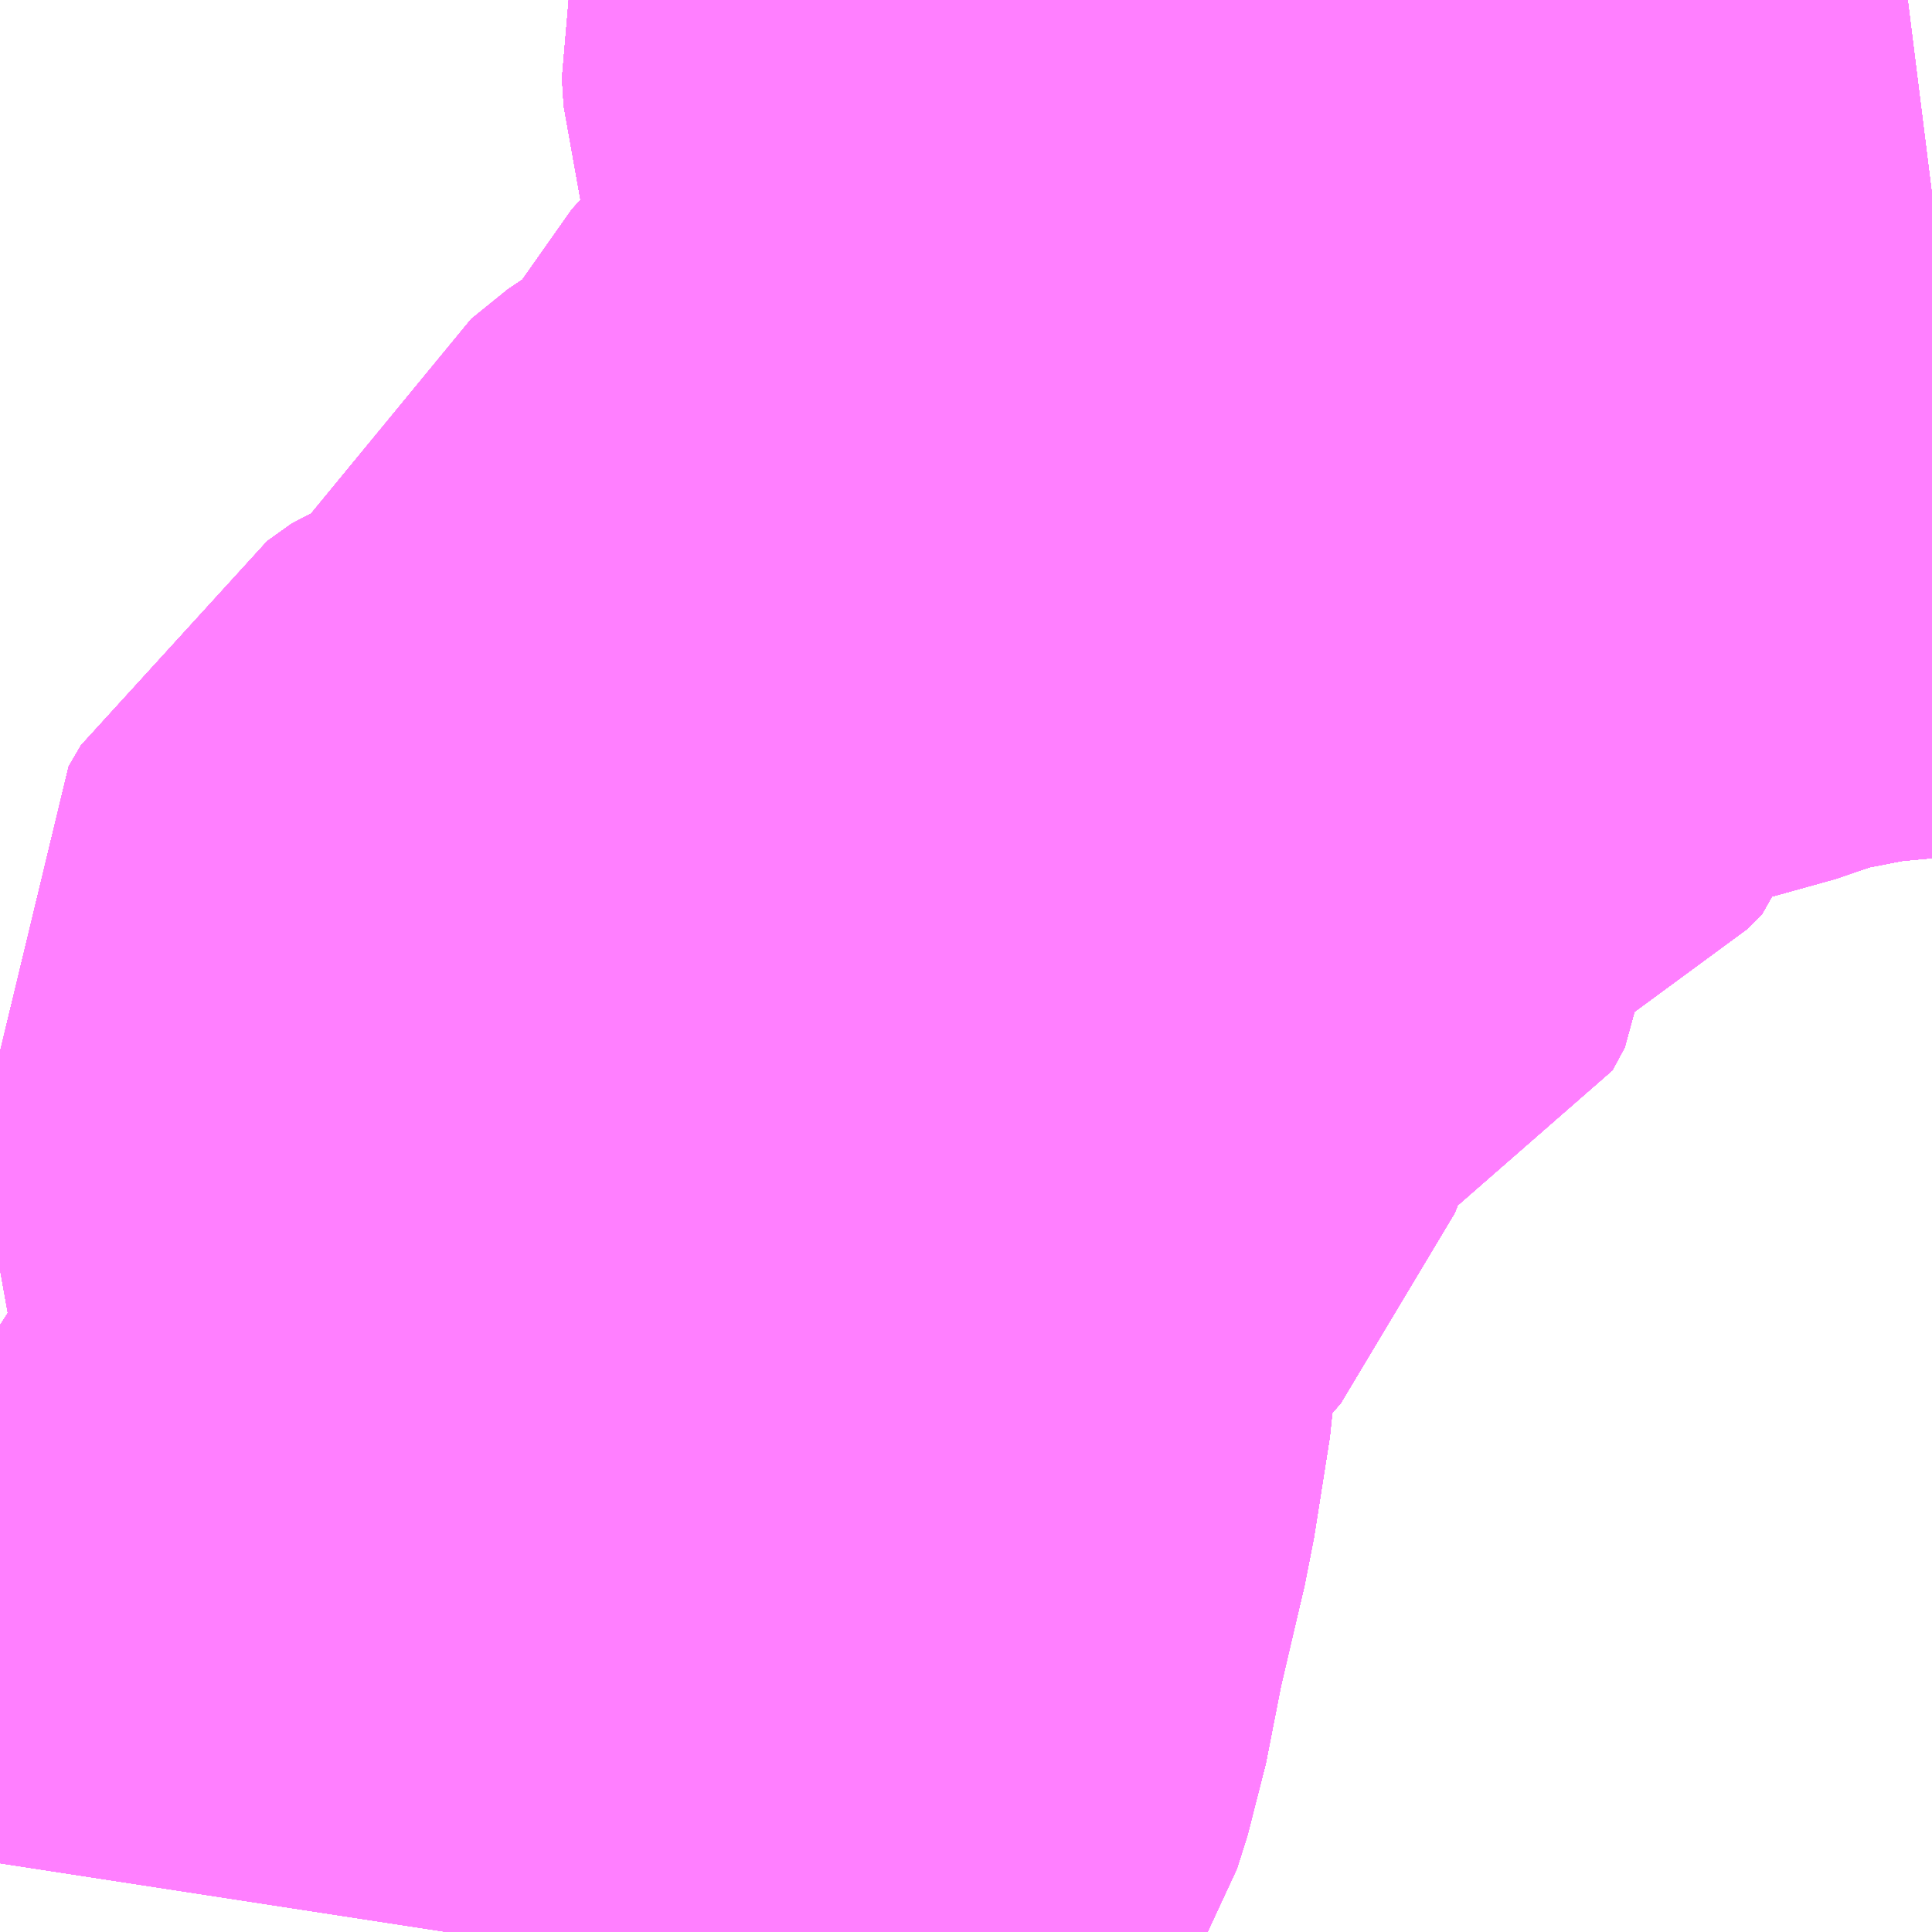 <?xml version="1.0" encoding="UTF-8"?>
<svg  xmlns="http://www.w3.org/2000/svg" xmlns:xlink="http://www.w3.org/1999/xlink" xmlns:go="http://purl.org/svgmap/profile" property="N07_001,N07_002,N07_003,N07_004,N07_005,N07_006,N07_007" viewBox="12972.656 -3314.575 1.099 1.099" go:dataArea="12972.65625 -3314.5751953125 1.0986328125 1.0986328125" >
<globalCoordinateSystem srsName="http://purl.org/crs/84" transform="matrix(100.0,0.0,0.0,-100.0,0.0,0.0)" />
<defs>
 <g id="p0" >
  <circle cx="0.0" cy="0.0" r="3" stroke="green" stroke-width="0.75" vector-effect="non-scaling-stroke" />
 </g>
</defs>
<g fill="none" fill-rule="evenodd" stroke="#FF00FF" stroke-width="0.75" opacity="0.5" vector-effect="non-scaling-stroke" stroke-linejoin="bevel" >
<path content="2,佐世保市,2251_矢峰→宮・神→佐世保商業,1.0,1.0,1.0," xlink:title="2" d="M12973.755,-3314.464L12973.739,-3314.462L12973.685,-3314.457L12973.649,-3314.45L12973.623,-3314.445L12973.579,-3314.43L12973.556,-3314.425L12973.529,-3314.422L12973.485,-3314.422L12973.455,-3314.425L12973.427,-3314.427L12973.399,-3314.474L12973.382,-3314.495L12973.354,-3314.528L12973.351,-3314.538L12973.35,-3314.554L12973.355,-3314.575"/>
<path content="2,佐世保市,2261_桜木岩下→宮・神→大野車庫前,5.0,5.0,5.0," xlink:title="2" d="M12973.755,-3314.464L12973.739,-3314.462L12973.685,-3314.457L12973.649,-3314.45L12973.623,-3314.445L12973.579,-3314.43L12973.556,-3314.425L12973.529,-3314.422L12973.485,-3314.422L12973.455,-3314.425L12973.427,-3314.427L12973.399,-3314.474L12973.382,-3314.495L12973.354,-3314.528L12973.351,-3314.538L12973.35,-3314.554L12973.355,-3314.575"/>
<path content="2,佐世保市,2271_大野→宮神→日野,27.0,27.0,27.0," xlink:title="2" d="M12973.755,-3314.464L12973.739,-3314.462L12973.685,-3314.457L12973.649,-3314.45L12973.623,-3314.445L12973.579,-3314.43L12973.556,-3314.425L12973.529,-3314.422L12973.485,-3314.422L12973.455,-3314.425L12973.427,-3314.427L12973.399,-3314.474L12973.382,-3314.495L12973.354,-3314.528L12973.351,-3314.538L12973.35,-3314.554L12973.355,-3314.575"/>
<path content="2,佐世保市,2281_佐駅→宮・神→大野,39.0,39.0,39.0," xlink:title="2" d="M12973.755,-3314.464L12973.739,-3314.462L12973.685,-3314.457L12973.649,-3314.45L12973.623,-3314.445L12973.579,-3314.43L12973.556,-3314.425L12973.529,-3314.422L12973.485,-3314.422L12973.455,-3314.425L12973.427,-3314.427L12973.399,-3314.474L12973.382,-3314.495L12973.354,-3314.528L12973.351,-3314.538L12973.35,-3314.554L12973.355,-3314.575"/>
<path content="2,佐世保市,2291_佐駅→宮神黒→Ｓ西,1.0,1.0,1.0," xlink:title="2" d="M12973.755,-3314.464L12973.739,-3314.462L12973.685,-3314.457L12973.649,-3314.45L12973.623,-3314.445L12973.579,-3314.43L12973.556,-3314.425L12973.529,-3314.422L12973.485,-3314.422L12973.455,-3314.425L12973.427,-3314.427L12973.399,-3314.474L12973.382,-3314.495L12973.354,-3314.528L12973.351,-3314.538L12973.35,-3314.554L12973.355,-3314.575"/>
<path content="2,佐世保市,2301_矢峰→宮・神・黒→大野,1.0,1.0,1.0," xlink:title="2" d="M12973.755,-3314.464L12973.739,-3314.462L12973.685,-3314.457L12973.649,-3314.45L12973.623,-3314.445L12973.579,-3314.43L12973.556,-3314.425L12973.529,-3314.422L12973.485,-3314.422L12973.455,-3314.425L12973.427,-3314.427L12973.399,-3314.474L12973.382,-3314.495L12973.354,-3314.528L12973.351,-3314.538L12973.35,-3314.554L12973.355,-3314.575"/>
<path content="2,佐世保市,2302_大野→黒神→矢峰,4.0,4.0,4.0," xlink:title="2" d="M12973.755,-3314.464L12973.739,-3314.462L12973.685,-3314.457L12973.649,-3314.45L12973.623,-3314.445L12973.579,-3314.43L12973.556,-3314.425L12973.529,-3314.422L12973.485,-3314.422L12973.455,-3314.425L12973.427,-3314.427L12973.399,-3314.474L12973.382,-3314.495L12973.354,-3314.528L12973.351,-3314.538L12973.35,-3314.554L12973.355,-3314.575"/>
<path content="2,佐世保市,2311_大野→宮・神→大野,5.0,5.0,5.0," xlink:title="2" d="M12973.755,-3314.464L12973.739,-3314.462L12973.685,-3314.457L12973.649,-3314.45L12973.623,-3314.445L12973.579,-3314.43L12973.556,-3314.425L12973.529,-3314.422L12973.485,-3314.422L12973.455,-3314.425L12973.427,-3314.427L12973.399,-3314.474L12973.382,-3314.495L12973.354,-3314.528L12973.351,-3314.538L12973.35,-3314.554L12973.355,-3314.575"/>
<path content="2,佐世保市,2312_大野→黒・神→大野,4.0,4.0,4.0," xlink:title="2" d="M12973.755,-3314.464L12973.739,-3314.462L12973.685,-3314.457L12973.649,-3314.45L12973.623,-3314.445L12973.579,-3314.43L12973.556,-3314.425L12973.529,-3314.422L12973.485,-3314.422L12973.455,-3314.425L12973.427,-3314.427L12973.399,-3314.474L12973.382,-3314.495L12973.354,-3314.528L12973.351,-3314.538L12973.35,-3314.554L12973.355,-3314.575"/>
<path content="2,佐世保市,2321_大野→宮・神→矢峰,5.0,5.0,5.0," xlink:title="2" d="M12973.755,-3314.464L12973.739,-3314.462L12973.685,-3314.457L12973.649,-3314.45L12973.623,-3314.445L12973.579,-3314.43L12973.556,-3314.425L12973.529,-3314.422L12973.485,-3314.422L12973.455,-3314.425L12973.427,-3314.427L12973.399,-3314.474L12973.382,-3314.495L12973.354,-3314.528L12973.351,-3314.538L12973.35,-3314.554L12973.355,-3314.575"/>
<path content="2,佐世保市,2322_矢峰→黒神→大野,17.0,17.0,17.0," xlink:title="2" d="M12973.755,-3314.464L12973.739,-3314.462L12973.685,-3314.457L12973.649,-3314.45L12973.623,-3314.445L12973.579,-3314.43L12973.556,-3314.425L12973.529,-3314.422L12973.485,-3314.422L12973.455,-3314.425L12973.427,-3314.427L12973.399,-3314.474L12973.382,-3314.495L12973.354,-3314.528L12973.351,-3314.538L12973.35,-3314.554L12973.355,-3314.575"/>
<path content="2,佐世保市,2332_佐駅→黒神→大野,21.0,21.0,21.0," xlink:title="2" d="M12973.755,-3314.464L12973.739,-3314.462L12973.685,-3314.457L12973.649,-3314.45L12973.623,-3314.445L12973.579,-3314.43L12973.556,-3314.425L12973.529,-3314.422L12973.485,-3314.422L12973.455,-3314.425L12973.427,-3314.427L12973.399,-3314.474L12973.382,-3314.495L12973.354,-3314.528L12973.351,-3314.538L12973.35,-3314.554L12973.355,-3314.575"/>
<path content="2,佐世保市,2341_矢峰→宮神黒→矢峰,30.0,30.0,30.0," xlink:title="2" d="M12973.755,-3314.464L12973.739,-3314.462L12973.685,-3314.457L12973.649,-3314.45L12973.623,-3314.445L12973.579,-3314.43L12973.556,-3314.425L12973.529,-3314.422L12973.485,-3314.422L12973.455,-3314.425L12973.427,-3314.427L12973.399,-3314.474L12973.382,-3314.495L12973.354,-3314.528L12973.351,-3314.538L12973.35,-3314.554L12973.355,-3314.575"/>
<path content="2,佐世保市,2342_矢峰→黒神宮→矢峰,30.0,30.0,30.0," xlink:title="2" d="M12973.755,-3314.464L12973.739,-3314.462L12973.685,-3314.457L12973.649,-3314.45L12973.623,-3314.445L12973.579,-3314.43L12973.556,-3314.425L12973.529,-3314.422L12973.485,-3314.422L12973.455,-3314.425L12973.427,-3314.427L12973.399,-3314.474L12973.382,-3314.495L12973.354,-3314.528L12973.351,-3314.538L12973.35,-3314.554L12973.355,-3314.575"/>
<path content="2,佐世保市,2351_矢峰→東神宮→矢峰,21.0,21.0,21.0," xlink:title="2" d="M12973.755,-3314.464L12973.739,-3314.462L12973.685,-3314.457L12973.649,-3314.45L12973.623,-3314.445L12973.579,-3314.43L12973.556,-3314.425L12973.529,-3314.422L12973.485,-3314.422L12973.455,-3314.425L12973.427,-3314.427L12973.399,-3314.474L12973.382,-3314.495L12973.354,-3314.528L12973.351,-3314.538L12973.35,-3314.554L12973.355,-3314.575"/>
<path content="2,佐世保市,2361_矢峰→東神宮→大野,21.0,21.0,21.0," xlink:title="2" d="M12973.755,-3314.464L12973.739,-3314.462L12973.685,-3314.457L12973.649,-3314.45L12973.623,-3314.445L12973.579,-3314.43L12973.556,-3314.425L12973.529,-3314.422L12973.485,-3314.422L12973.455,-3314.425L12973.427,-3314.427L12973.399,-3314.474L12973.382,-3314.495L12973.354,-3314.528L12973.351,-3314.538L12973.35,-3314.554L12973.355,-3314.575"/>
<path content="2,佐世保市,2371_大野→東神宮→矢峰,4.0,4.0,4.0," xlink:title="2" d="M12973.755,-3314.464L12973.739,-3314.462L12973.685,-3314.457L12973.649,-3314.45L12973.623,-3314.445L12973.579,-3314.43L12973.556,-3314.425L12973.529,-3314.422L12973.485,-3314.422L12973.455,-3314.425L12973.427,-3314.427L12973.399,-3314.474L12973.382,-3314.495L12973.354,-3314.528L12973.351,-3314.538L12973.35,-3314.554L12973.355,-3314.575"/>
<path content="2,佐世保市,2381_大野→東神宮→大野,9.0,9.0,9.0," xlink:title="2" d="M12973.755,-3314.464L12973.739,-3314.462L12973.685,-3314.457L12973.649,-3314.45L12973.623,-3314.445L12973.579,-3314.43L12973.556,-3314.425L12973.529,-3314.422L12973.485,-3314.422L12973.455,-3314.425L12973.427,-3314.427L12973.399,-3314.474L12973.382,-3314.495L12973.354,-3314.528L12973.351,-3314.538L12973.35,-3314.554L12973.355,-3314.575"/>
<path content="2,佐世保市,2401_矢峰(大宮)教隊,10.0,10.0,10.0," xlink:title="2" d="M12972.904,-3313.477L12972.914,-3313.542L12972.92,-3313.56L12972.934,-3313.573L12972.954,-3313.585L12972.974,-3313.595L12972.99,-3313.606L12973.002,-3313.625L12973.008,-3313.644L12973.018,-3313.695L12973.033,-3313.759L12973.042,-3313.816L12973.043,-3313.837L12973.041,-3313.857L12973.037,-3313.877L12973.02,-3313.932L12973.019,-3313.95L12973.026,-3313.962L12973.04,-3313.972L12973.06,-3313.979L12973.105,-3313.996L12973.122,-3314.007L12973.134,-3314.021L12973.141,-3314.039L12973.146,-3314.064L12973.151,-3314.085L12973.16,-3314.102L12973.181,-3314.119L12973.203,-3314.131L12973.227,-3314.138L12973.243,-3314.144L12973.25,-3314.157L12973.251,-3314.182L12973.255,-3314.195L12973.261,-3314.206L12973.294,-3314.243L12973.312,-3314.261L12973.335,-3314.281L12973.364,-3314.301L12973.385,-3314.312L12973.393,-3314.32L12973.397,-3314.336L12973.404,-3314.369L12973.414,-3314.397L12973.427,-3314.427L12973.455,-3314.425L12973.485,-3314.422L12973.529,-3314.422L12973.556,-3314.425L12973.579,-3314.43L12973.623,-3314.445L12973.649,-3314.45L12973.685,-3314.457L12973.739,-3314.462L12973.755,-3314.464"/>
<path content="2,佐世保市,2402_教隊→大宮→矢峰,10.0,10.0,10.0," xlink:title="2" d="M12972.904,-3313.477L12972.914,-3313.542L12972.92,-3313.56L12972.934,-3313.573L12972.954,-3313.585L12972.974,-3313.595L12972.99,-3313.606L12973.002,-3313.625L12973.008,-3313.644L12973.018,-3313.695L12973.033,-3313.759L12973.042,-3313.816L12973.043,-3313.837L12973.041,-3313.857L12973.037,-3313.877L12973.02,-3313.932L12973.019,-3313.95L12973.026,-3313.962L12973.04,-3313.972L12973.06,-3313.979L12973.105,-3313.996L12973.122,-3314.007L12973.134,-3314.021L12973.141,-3314.039L12973.146,-3314.064L12973.151,-3314.085L12973.16,-3314.102L12973.181,-3314.119L12973.203,-3314.131L12973.227,-3314.138L12973.243,-3314.144L12973.25,-3314.157L12973.251,-3314.182L12973.255,-3314.195L12973.261,-3314.206L12973.294,-3314.243L12973.312,-3314.261L12973.335,-3314.281L12973.364,-3314.301L12973.385,-3314.312L12973.393,-3314.32L12973.397,-3314.336L12973.404,-3314.369L12973.414,-3314.397L12973.427,-3314.427L12973.455,-3314.425L12973.485,-3314.422L12973.529,-3314.422L12973.556,-3314.425L12973.579,-3314.43L12973.623,-3314.445L12973.649,-3314.45L12973.685,-3314.457L12973.739,-3314.462L12973.755,-3314.464"/>
<path content="2,佐世保市,2411_大野→大宮→教隊,5.0,5.0,5.0," xlink:title="2" d="M12973.755,-3314.464L12973.739,-3314.462L12973.685,-3314.457L12973.649,-3314.45L12973.623,-3314.445L12973.579,-3314.43L12973.556,-3314.425L12973.529,-3314.422L12973.485,-3314.422L12973.455,-3314.425L12973.427,-3314.427L12973.414,-3314.397L12973.404,-3314.369L12973.397,-3314.336L12973.393,-3314.32L12973.385,-3314.312L12973.364,-3314.301L12973.335,-3314.281L12973.312,-3314.261L12973.294,-3314.243L12973.261,-3314.206L12973.255,-3314.195L12973.251,-3314.182L12973.25,-3314.157L12973.243,-3314.144L12973.227,-3314.138L12973.203,-3314.131L12973.181,-3314.119L12973.16,-3314.102L12973.151,-3314.085L12973.146,-3314.064L12973.141,-3314.039L12973.134,-3314.021L12973.122,-3314.007L12973.105,-3313.996L12973.06,-3313.979L12973.04,-3313.972L12973.026,-3313.962L12973.019,-3313.95L12973.02,-3313.932L12973.037,-3313.877L12973.041,-3313.857L12973.043,-3313.837L12973.042,-3313.816L12973.033,-3313.759L12973.018,-3313.695L12973.008,-3313.644L12973.002,-3313.625L12972.99,-3313.606L12972.974,-3313.595L12972.954,-3313.585L12972.934,-3313.573L12972.92,-3313.56L12972.914,-3313.542L12972.904,-3313.477"/>
<path content="2,佐世保市,2412_教隊→大宮→大野,5.0,5.0,5.0," xlink:title="2" d="M12973.755,-3314.464L12973.739,-3314.462L12973.685,-3314.457L12973.649,-3314.45L12973.623,-3314.445L12973.579,-3314.43L12973.556,-3314.425L12973.529,-3314.422L12973.485,-3314.422L12973.455,-3314.425L12973.427,-3314.427L12973.414,-3314.397L12973.404,-3314.369L12973.397,-3314.336L12973.393,-3314.32L12973.385,-3314.312L12973.364,-3314.301L12973.335,-3314.281L12973.312,-3314.261L12973.294,-3314.243L12973.261,-3314.206L12973.255,-3314.195L12973.251,-3314.182L12973.25,-3314.157L12973.243,-3314.144L12973.227,-3314.138L12973.203,-3314.131L12973.181,-3314.119L12973.16,-3314.102L12973.151,-3314.085L12973.146,-3314.064L12973.141,-3314.039L12973.134,-3314.021L12973.122,-3314.007L12973.105,-3313.996L12973.06,-3313.979L12973.04,-3313.972L12973.026,-3313.962L12973.019,-3313.95L12973.02,-3313.932L12973.037,-3313.877L12973.041,-3313.857L12973.043,-3313.837L12973.042,-3313.816L12973.033,-3313.759L12973.018,-3313.695L12973.008,-3313.644L12973.002,-3313.625L12972.99,-3313.606L12972.974,-3313.595L12972.954,-3313.585L12972.934,-3313.573L12972.92,-3313.56L12972.914,-3313.542L12972.904,-3313.477"/>
<path content="2,佐世保市,2421_日野→大宮→教育隊,36.0,36.0,36.0," xlink:title="2" d="M12973.755,-3314.464L12973.739,-3314.462L12973.685,-3314.457L12973.649,-3314.45L12973.623,-3314.445L12973.579,-3314.43L12973.556,-3314.425L12973.529,-3314.422L12973.485,-3314.422L12973.455,-3314.425L12973.427,-3314.427L12973.414,-3314.397L12973.404,-3314.369L12973.397,-3314.336L12973.393,-3314.32L12973.385,-3314.312L12973.364,-3314.301L12973.335,-3314.281L12973.312,-3314.261L12973.294,-3314.243L12973.261,-3314.206L12973.255,-3314.195L12973.251,-3314.182L12973.25,-3314.157L12973.243,-3314.144L12973.227,-3314.138L12973.203,-3314.131L12973.181,-3314.119L12973.16,-3314.102L12973.151,-3314.085L12973.146,-3314.064L12973.141,-3314.039L12973.134,-3314.021L12973.122,-3314.007L12973.105,-3313.996L12973.06,-3313.979L12973.04,-3313.972L12973.026,-3313.962L12973.019,-3313.95L12973.02,-3313.932L12973.037,-3313.877L12973.041,-3313.857L12973.043,-3313.837L12973.042,-3313.816L12973.033,-3313.759L12973.018,-3313.695L12973.008,-3313.644L12973.002,-3313.625L12972.99,-3313.606L12972.974,-3313.595L12972.954,-3313.585L12972.934,-3313.573L12972.92,-3313.56L12972.914,-3313.542L12972.904,-3313.477"/>
<path content="2,佐世保市,2432_教隊→大宮→桜木,5.0,5.0,5.0," xlink:title="2" d="M12972.904,-3313.477L12972.914,-3313.542L12972.92,-3313.56L12972.934,-3313.573L12972.954,-3313.585L12972.974,-3313.595L12972.99,-3313.606L12973.002,-3313.625L12973.008,-3313.644L12973.018,-3313.695L12973.033,-3313.759L12973.042,-3313.816L12973.043,-3313.837L12973.041,-3313.857L12973.037,-3313.877L12973.02,-3313.932L12973.019,-3313.95L12973.026,-3313.962L12973.04,-3313.972L12973.06,-3313.979L12973.105,-3313.996L12973.122,-3314.007L12973.134,-3314.021L12973.141,-3314.039L12973.146,-3314.064L12973.151,-3314.085L12973.16,-3314.102L12973.181,-3314.119L12973.203,-3314.131L12973.227,-3314.138L12973.243,-3314.144L12973.25,-3314.157L12973.251,-3314.182L12973.255,-3314.195L12973.261,-3314.206L12973.294,-3314.243L12973.312,-3314.261L12973.335,-3314.281L12973.364,-3314.301L12973.385,-3314.312L12973.393,-3314.32L12973.397,-3314.336L12973.404,-3314.369L12973.414,-3314.397L12973.427,-3314.427L12973.455,-3314.425L12973.485,-3314.422L12973.529,-3314.422L12973.556,-3314.425L12973.579,-3314.43L12973.623,-3314.445L12973.649,-3314.45L12973.685,-3314.457L12973.739,-3314.462L12973.755,-3314.464"/>
<path content="2,佐世保市,2441_矢峰→大黒→教隊,5.0,5.0,5.0," xlink:title="2" d="M12972.904,-3313.477L12972.914,-3313.542L12972.92,-3313.56L12972.934,-3313.573L12972.954,-3313.585L12972.974,-3313.595L12972.99,-3313.606L12973.002,-3313.625L12973.008,-3313.644L12973.018,-3313.695L12973.033,-3313.759L12973.042,-3313.816L12973.043,-3313.837L12973.041,-3313.857L12973.037,-3313.877L12973.02,-3313.932L12973.019,-3313.95L12973.026,-3313.962L12973.04,-3313.972L12973.06,-3313.979L12973.105,-3313.996L12973.122,-3314.007L12973.134,-3314.021L12973.141,-3314.039L12973.146,-3314.064L12973.151,-3314.085L12973.16,-3314.102L12973.181,-3314.119L12973.203,-3314.131L12973.227,-3314.138L12973.243,-3314.144L12973.25,-3314.157L12973.251,-3314.182L12973.255,-3314.195L12973.261,-3314.206L12973.294,-3314.243L12973.312,-3314.261L12973.335,-3314.281L12973.364,-3314.301L12973.385,-3314.312L12973.393,-3314.32L12973.397,-3314.336L12973.404,-3314.369L12973.414,-3314.397L12973.427,-3314.427"/>
<path content="2,佐世保市,2441_矢峰→大黒→教隊,5.0,5.0,5.0," xlink:title="2" d="M12973.485,-3314.422L12973.455,-3314.425L12973.427,-3314.427"/>
<path content="2,佐世保市,2441_矢峰→大黒→教隊,5.0,5.0,5.0," xlink:title="2" d="M12973.427,-3314.427L12973.399,-3314.474L12973.382,-3314.495L12973.354,-3314.528L12973.351,-3314.538L12973.35,-3314.554L12973.355,-3314.575"/>
<path content="2,佐世保市,2442_教隊→大黒→矢峰,7.0,7.0,7.0," xlink:title="2" d="M12972.904,-3313.477L12972.914,-3313.542L12972.92,-3313.56L12972.934,-3313.573L12972.954,-3313.585L12972.974,-3313.595L12972.99,-3313.606L12973.002,-3313.625L12973.008,-3313.644L12973.018,-3313.695L12973.033,-3313.759L12973.042,-3313.816L12973.043,-3313.837L12973.041,-3313.857L12973.037,-3313.877L12973.02,-3313.932L12973.019,-3313.95L12973.026,-3313.962L12973.04,-3313.972L12973.06,-3313.979L12973.105,-3313.996L12973.122,-3314.007L12973.134,-3314.021L12973.141,-3314.039L12973.146,-3314.064L12973.151,-3314.085L12973.16,-3314.102L12973.181,-3314.119L12973.203,-3314.131L12973.227,-3314.138L12973.243,-3314.144L12973.25,-3314.157L12973.251,-3314.182L12973.255,-3314.195L12973.261,-3314.206L12973.294,-3314.243L12973.312,-3314.261L12973.335,-3314.281L12973.364,-3314.301L12973.385,-3314.312L12973.393,-3314.32L12973.397,-3314.336L12973.404,-3314.369L12973.414,-3314.397L12973.427,-3314.427"/>
<path content="2,佐世保市,2442_教隊→大黒→矢峰,7.0,7.0,7.0," xlink:title="2" d="M12973.485,-3314.422L12973.455,-3314.425L12973.427,-3314.427"/>
<path content="2,佐世保市,2442_教隊→大黒→矢峰,7.0,7.0,7.0," xlink:title="2" d="M12973.427,-3314.427L12973.399,-3314.474L12973.382,-3314.495L12973.354,-3314.528L12973.351,-3314.538L12973.35,-3314.554L12973.355,-3314.575"/>
<path content="2,佐世保市,2452_教隊→みなと→矢峰,2.0,2.0,2.0," xlink:title="2" d="M12972.904,-3313.477L12972.914,-3313.542L12972.92,-3313.56L12972.934,-3313.573L12972.954,-3313.585L12972.974,-3313.595L12972.99,-3313.606L12973.002,-3313.625L12973.008,-3313.644L12973.018,-3313.695L12973.033,-3313.759L12973.042,-3313.816L12973.043,-3313.837L12973.041,-3313.857L12973.037,-3313.877L12973.02,-3313.932L12973.019,-3313.95L12973.026,-3313.962L12973.04,-3313.972L12973.06,-3313.979L12973.105,-3313.996L12973.122,-3314.007L12973.134,-3314.021L12973.141,-3314.039L12973.146,-3314.064L12973.151,-3314.085L12973.16,-3314.102L12973.181,-3314.119L12973.203,-3314.131L12973.227,-3314.138L12973.243,-3314.144L12973.25,-3314.157L12973.251,-3314.182L12973.255,-3314.195L12973.261,-3314.206L12973.294,-3314.243L12973.312,-3314.261L12973.335,-3314.281L12973.364,-3314.301L12973.385,-3314.312L12973.393,-3314.32L12973.397,-3314.336L12973.404,-3314.369L12973.414,-3314.397L12973.427,-3314.427"/>
<path content="2,佐世保市,2452_教隊→みなと→矢峰,2.0,2.0,2.0," xlink:title="2" d="M12973.485,-3314.422L12973.455,-3314.425L12973.427,-3314.427"/>
<path content="2,佐世保市,2452_教隊→みなと→矢峰,2.0,2.0,2.0," xlink:title="2" d="M12973.427,-3314.427L12973.399,-3314.474L12973.382,-3314.495L12973.354,-3314.528L12973.351,-3314.538L12973.35,-3314.554L12973.355,-3314.575"/>
<path content="2,佐世保市,2461_大野→大黒→教隊,1.0,1.0,1.0," xlink:title="2" d="M12972.904,-3313.477L12972.914,-3313.542L12972.92,-3313.56L12972.934,-3313.573L12972.954,-3313.585L12972.974,-3313.595L12972.99,-3313.606L12973.002,-3313.625L12973.008,-3313.644L12973.018,-3313.695L12973.033,-3313.759L12973.042,-3313.816L12973.043,-3313.837L12973.041,-3313.857L12973.037,-3313.877L12973.02,-3313.932L12973.019,-3313.95L12973.026,-3313.962L12973.04,-3313.972L12973.06,-3313.979L12973.105,-3313.996L12973.122,-3314.007L12973.134,-3314.021L12973.141,-3314.039L12973.146,-3314.064L12973.151,-3314.085L12973.16,-3314.102L12973.181,-3314.119L12973.203,-3314.131L12973.227,-3314.138L12973.243,-3314.144L12973.25,-3314.157L12973.251,-3314.182L12973.255,-3314.195L12973.261,-3314.206L12973.294,-3314.243L12973.312,-3314.261L12973.335,-3314.281L12973.364,-3314.301L12973.385,-3314.312L12973.393,-3314.32L12973.397,-3314.336L12973.404,-3314.369L12973.414,-3314.397L12973.427,-3314.427"/>
<path content="2,佐世保市,2461_大野→大黒→教隊,1.0,1.0,1.0," xlink:title="2" d="M12973.485,-3314.422L12973.455,-3314.425L12973.427,-3314.427"/>
<path content="2,佐世保市,2461_大野→大黒→教隊,1.0,1.0,1.0," xlink:title="2" d="M12973.355,-3314.575L12973.35,-3314.554L12973.351,-3314.538L12973.354,-3314.528L12973.382,-3314.495L12973.399,-3314.474L12973.427,-3314.427"/>
<path content="2,佐世保市,2462_教育隊→黒→大野,1.0,1.0,1.0," xlink:title="2" d="M12972.904,-3313.477L12972.914,-3313.542L12972.92,-3313.56L12972.934,-3313.573L12972.954,-3313.585L12972.974,-3313.595L12972.99,-3313.606L12973.002,-3313.625L12973.008,-3313.644L12973.018,-3313.695L12973.033,-3313.759L12973.042,-3313.816L12973.043,-3313.837L12973.041,-3313.857L12973.037,-3313.877L12973.02,-3313.932L12973.019,-3313.95L12973.026,-3313.962L12973.04,-3313.972L12973.06,-3313.979L12973.105,-3313.996L12973.122,-3314.007L12973.134,-3314.021L12973.141,-3314.039L12973.146,-3314.064L12973.151,-3314.085L12973.16,-3314.102L12973.181,-3314.119L12973.203,-3314.131L12973.227,-3314.138L12973.243,-3314.144L12973.25,-3314.157L12973.251,-3314.182L12973.255,-3314.195L12973.261,-3314.206L12973.294,-3314.243L12973.312,-3314.261L12973.335,-3314.281L12973.364,-3314.301L12973.385,-3314.312L12973.393,-3314.32L12973.397,-3314.336L12973.404,-3314.369L12973.414,-3314.397L12973.427,-3314.427"/>
<path content="2,佐世保市,2462_教育隊→黒→大野,1.0,1.0,1.0," xlink:title="2" d="M12973.485,-3314.422L12973.455,-3314.425L12973.427,-3314.427"/>
<path content="2,佐世保市,2462_教育隊→黒→大野,1.0,1.0,1.0," xlink:title="2" d="M12973.355,-3314.575L12973.35,-3314.554L12973.351,-3314.538L12973.354,-3314.528L12973.382,-3314.495L12973.399,-3314.474L12973.427,-3314.427"/>
<path content="2,佐世保市,2472_教育隊→黒→桜木,2.0,2.0,2.0," xlink:title="2" d="M12972.904,-3313.477L12972.914,-3313.542L12972.92,-3313.56L12972.934,-3313.573L12972.954,-3313.585L12972.974,-3313.595L12972.99,-3313.606L12973.002,-3313.625L12973.008,-3313.644L12973.018,-3313.695L12973.033,-3313.759L12973.042,-3313.816L12973.043,-3313.837L12973.041,-3313.857L12973.037,-3313.877L12973.02,-3313.932L12973.019,-3313.95L12973.026,-3313.962L12973.04,-3313.972L12973.06,-3313.979L12973.105,-3313.996L12973.122,-3314.007L12973.134,-3314.021L12973.141,-3314.039L12973.146,-3314.064L12973.151,-3314.085L12973.16,-3314.102L12973.181,-3314.119L12973.203,-3314.131L12973.227,-3314.138L12973.243,-3314.144L12973.25,-3314.157L12973.251,-3314.182L12973.255,-3314.195L12973.261,-3314.206L12973.294,-3314.243L12973.312,-3314.261L12973.335,-3314.281L12973.364,-3314.301L12973.385,-3314.312L12973.393,-3314.32L12973.397,-3314.336L12973.404,-3314.369L12973.414,-3314.397L12973.427,-3314.427"/>
<path content="2,佐世保市,2472_教育隊→黒→桜木,2.0,2.0,2.0," xlink:title="2" d="M12973.485,-3314.422L12973.455,-3314.425L12973.427,-3314.427"/>
<path content="2,佐世保市,2472_教育隊→黒→桜木,2.0,2.0,2.0," xlink:title="2" d="M12973.427,-3314.427L12973.399,-3314.474L12973.382,-3314.495L12973.354,-3314.528L12973.351,-3314.538L12973.35,-3314.554L12973.355,-3314.575"/>
<path content="2,佐世保市,2482_教育隊→東山→矢峰,7.0,7.0,7.0," xlink:title="2" d="M12972.904,-3313.477L12972.914,-3313.542L12972.92,-3313.56L12972.934,-3313.573L12972.954,-3313.585L12972.974,-3313.595L12972.99,-3313.606L12973.002,-3313.625L12973.008,-3313.644L12973.018,-3313.695L12973.033,-3313.759L12973.042,-3313.816L12973.043,-3313.837L12973.041,-3313.857L12973.037,-3313.877L12973.02,-3313.932L12973.019,-3313.95L12973.026,-3313.962L12973.04,-3313.972L12973.06,-3313.979L12973.105,-3313.996L12973.122,-3314.007L12973.134,-3314.021L12973.141,-3314.039L12973.146,-3314.064L12973.151,-3314.085L12973.16,-3314.102L12973.181,-3314.119L12973.203,-3314.131L12973.227,-3314.138L12973.243,-3314.144L12973.25,-3314.157L12973.251,-3314.182L12973.255,-3314.195L12973.261,-3314.206L12973.294,-3314.243L12973.312,-3314.261L12973.335,-3314.281L12973.364,-3314.301L12973.385,-3314.312L12973.393,-3314.32L12973.397,-3314.336L12973.404,-3314.369L12973.414,-3314.397L12973.427,-3314.427"/>
<path content="2,佐世保市,2482_教育隊→東山→矢峰,7.0,7.0,7.0," xlink:title="2" d="M12973.485,-3314.422L12973.455,-3314.425L12973.427,-3314.427"/>
<path content="2,佐世保市,2482_教育隊→東山→矢峰,7.0,7.0,7.0," xlink:title="2" d="M12973.427,-3314.427L12973.399,-3314.474L12973.382,-3314.495L12973.354,-3314.528L12973.351,-3314.538L12973.35,-3314.554L12973.355,-3314.575"/>
<path content="2,佐世保市,2492_教育隊→東山→大野,1.0,1.0,1.0," xlink:title="2" d="M12972.904,-3313.477L12972.914,-3313.542L12972.92,-3313.56L12972.934,-3313.573L12972.954,-3313.585L12972.974,-3313.595L12972.99,-3313.606L12973.002,-3313.625L12973.008,-3313.644L12973.018,-3313.695L12973.033,-3313.759L12973.042,-3313.816L12973.043,-3313.837L12973.041,-3313.857L12973.037,-3313.877L12973.02,-3313.932L12973.019,-3313.95L12973.026,-3313.962L12973.04,-3313.972L12973.06,-3313.979L12973.105,-3313.996L12973.122,-3314.007L12973.134,-3314.021L12973.141,-3314.039L12973.146,-3314.064L12973.151,-3314.085L12973.16,-3314.102L12973.181,-3314.119L12973.203,-3314.131L12973.227,-3314.138L12973.243,-3314.144L12973.25,-3314.157L12973.251,-3314.182L12973.255,-3314.195L12973.261,-3314.206L12973.294,-3314.243L12973.312,-3314.261L12973.335,-3314.281L12973.364,-3314.301L12973.385,-3314.312L12973.393,-3314.32L12973.397,-3314.336L12973.404,-3314.369L12973.414,-3314.397L12973.427,-3314.427"/>
<path content="2,佐世保市,2492_教育隊→東山→大野,1.0,1.0,1.0," xlink:title="2" d="M12973.485,-3314.422L12973.455,-3314.425L12973.427,-3314.427"/>
<path content="2,佐世保市,2492_教育隊→東山→大野,1.0,1.0,1.0," xlink:title="2" d="M12973.355,-3314.575L12973.35,-3314.554L12973.351,-3314.538L12973.354,-3314.528L12973.382,-3314.495L12973.399,-3314.474L12973.427,-3314.427"/>
<path content="2,佐世保市,3011_教隊→大黒→十郎原,5.0,5.0,5.0," xlink:title="2" d="M12972.904,-3313.477L12972.914,-3313.542L12972.92,-3313.56L12972.934,-3313.573L12972.954,-3313.585L12972.974,-3313.595L12972.99,-3313.606L12973.002,-3313.625L12973.008,-3313.644L12973.018,-3313.695L12973.033,-3313.759L12973.042,-3313.816L12973.043,-3313.837L12973.041,-3313.857L12973.037,-3313.877L12973.02,-3313.932L12973.019,-3313.95L12973.026,-3313.962L12973.04,-3313.972L12973.06,-3313.979L12973.105,-3313.996L12973.122,-3314.007L12973.134,-3314.021L12973.141,-3314.039L12973.146,-3314.064L12973.151,-3314.085L12973.16,-3314.102L12973.181,-3314.119L12973.203,-3314.131L12973.227,-3314.138L12973.243,-3314.144L12973.25,-3314.157L12973.251,-3314.182L12973.255,-3314.195L12973.261,-3314.206L12973.294,-3314.243L12973.312,-3314.261L12973.335,-3314.281L12973.364,-3314.301L12973.385,-3314.312L12973.393,-3314.32L12973.397,-3314.336L12973.404,-3314.369L12973.414,-3314.397L12973.427,-3314.427"/>
<path content="2,佐世保市,3011_教隊→大黒→十郎原,5.0,5.0,5.0," xlink:title="2" d="M12973.427,-3314.427L12973.455,-3314.425L12973.485,-3314.422L12973.529,-3314.422L12973.556,-3314.425L12973.579,-3314.43L12973.623,-3314.445L12973.649,-3314.45L12973.685,-3314.457L12973.739,-3314.462L12973.755,-3314.464"/>
<path content="2,佐世保市,3011_教隊→大黒→十郎原,5.0,5.0,5.0," xlink:title="2" d="M12973.427,-3314.427L12973.399,-3314.474L12973.382,-3314.495L12973.354,-3314.528L12973.351,-3314.538L12973.35,-3314.554L12973.355,-3314.575"/>
<path content="2,佐世保市,3012_十郎原→教育,5.0,5.0,5.0," xlink:title="2" d="M12972.904,-3313.477L12972.914,-3313.542L12972.92,-3313.56L12972.934,-3313.573L12972.954,-3313.585L12972.974,-3313.595L12972.99,-3313.606L12973.002,-3313.625L12973.008,-3313.644L12973.018,-3313.695L12973.033,-3313.759L12973.042,-3313.816L12973.043,-3313.837L12973.041,-3313.857L12973.037,-3313.877L12973.02,-3313.932L12973.019,-3313.95L12973.026,-3313.962L12973.04,-3313.972L12973.06,-3313.979L12973.105,-3313.996L12973.122,-3314.007L12973.134,-3314.021L12973.141,-3314.039L12973.146,-3314.064L12973.151,-3314.085L12973.16,-3314.102L12973.181,-3314.119L12973.203,-3314.131L12973.227,-3314.138L12973.243,-3314.144L12973.25,-3314.157L12973.251,-3314.182L12973.255,-3314.195L12973.261,-3314.206L12973.294,-3314.243L12973.312,-3314.261L12973.335,-3314.281L12973.364,-3314.301L12973.385,-3314.312L12973.393,-3314.32L12973.397,-3314.336L12973.404,-3314.369L12973.414,-3314.397L12973.427,-3314.427"/>
<path content="2,佐世保市,3012_十郎原→教育,5.0,5.0,5.0," xlink:title="2" d="M12973.427,-3314.427L12973.455,-3314.425L12973.485,-3314.422L12973.529,-3314.422L12973.556,-3314.425L12973.579,-3314.43L12973.623,-3314.445L12973.649,-3314.45L12973.685,-3314.457L12973.739,-3314.462L12973.755,-3314.464"/>
<path content="2,佐世保市,3012_十郎原→教育,5.0,5.0,5.0," xlink:title="2" d="M12973.427,-3314.427L12973.399,-3314.474L12973.382,-3314.495L12973.354,-3314.528L12973.351,-3314.538L12973.35,-3314.554L12973.355,-3314.575"/>
<path content="2,佐世保市,3501_矢峰→黒・神・俵・高→佐世保駅前,13.0,13.0,13.0," xlink:title="2" d="M12973.355,-3314.575L12973.35,-3314.554L12973.351,-3314.538L12973.354,-3314.528L12973.382,-3314.495L12973.399,-3314.474L12973.427,-3314.427L12973.455,-3314.425L12973.485,-3314.422L12973.529,-3314.422L12973.556,-3314.425L12973.579,-3314.43L12973.623,-3314.445L12973.649,-3314.45L12973.685,-3314.457L12973.739,-3314.462L12973.755,-3314.464"/>
<path content="2,佐世保市,3511_矢峰→宮・神・花・高→佐世保駅前,13.0,13.0,13.0," xlink:title="2" d="M12973.355,-3314.575L12973.35,-3314.554L12973.351,-3314.538L12973.354,-3314.528L12973.382,-3314.495L12973.399,-3314.474L12973.427,-3314.427L12973.455,-3314.425L12973.485,-3314.422L12973.529,-3314.422L12973.556,-3314.425L12973.579,-3314.43L12973.623,-3314.445L12973.649,-3314.45L12973.685,-3314.457L12973.739,-3314.462L12973.755,-3314.464"/>
<path content="2,佐世保市,3521_矢峰→宮・神・花・俵→佐世保駅前,13.0,13.0,13.0," xlink:title="2" d="M12973.355,-3314.575L12973.35,-3314.554L12973.351,-3314.538L12973.354,-3314.528L12973.382,-3314.495L12973.399,-3314.474L12973.427,-3314.427L12973.455,-3314.425L12973.485,-3314.422L12973.529,-3314.422L12973.556,-3314.425L12973.579,-3314.43L12973.623,-3314.445L12973.649,-3314.45L12973.685,-3314.457L12973.739,-3314.462L12973.755,-3314.464"/>
<path content="2,佐世保市,3532_佐駅→花・俵・黒・神→矢峰,13.0,5.0,5.0," xlink:title="2" d="M12973.355,-3314.575L12973.35,-3314.554L12973.351,-3314.538L12973.354,-3314.528L12973.382,-3314.495L12973.399,-3314.474L12973.427,-3314.427L12973.455,-3314.425L12973.485,-3314.422L12973.529,-3314.422L12973.556,-3314.425L12973.579,-3314.43L12973.623,-3314.445L12973.649,-3314.45L12973.685,-3314.457L12973.739,-3314.462L12973.755,-3314.464"/>
<path content="2,佐世保市,3541_矢峰→黒・神・俵・花→佐世保駅前,13.0,5.0,5.0," xlink:title="2" d="M12973.355,-3314.575L12973.35,-3314.554L12973.351,-3314.538L12973.354,-3314.528L12973.382,-3314.495L12973.399,-3314.474L12973.427,-3314.427L12973.455,-3314.425L12973.485,-3314.422L12973.529,-3314.422L12973.556,-3314.425L12973.579,-3314.43L12973.623,-3314.445L12973.649,-3314.45L12973.685,-3314.457L12973.739,-3314.462L12973.755,-3314.464"/>
<path content="2,佐世保市,6592_柚木→大黒→教育,5.0,5.0,5.0," xlink:title="2" d="M12973.485,-3314.422L12973.455,-3314.425L12973.427,-3314.427"/>
<path content="2,佐世保市,6592_柚木→大黒→教育,5.0,5.0,5.0," xlink:title="2" d="M12973.427,-3314.427L12973.414,-3314.397L12973.404,-3314.369L12973.397,-3314.336L12973.393,-3314.32L12973.385,-3314.312L12973.364,-3314.301L12973.335,-3314.281L12973.312,-3314.261L12973.294,-3314.243L12973.261,-3314.206L12973.255,-3314.195L12973.251,-3314.182L12973.25,-3314.157L12973.243,-3314.144L12973.227,-3314.138L12973.203,-3314.131L12973.181,-3314.119L12973.16,-3314.102L12973.151,-3314.085L12973.146,-3314.064L12973.141,-3314.039L12973.134,-3314.021L12973.122,-3314.007L12973.105,-3313.996L12973.06,-3313.979L12973.04,-3313.972L12973.026,-3313.962L12973.019,-3313.95L12973.02,-3313.932L12973.037,-3313.877L12973.041,-3313.857L12973.043,-3313.837L12973.042,-3313.816L12973.033,-3313.759L12973.018,-3313.695L12973.008,-3313.644L12973.002,-3313.625L12972.99,-3313.606L12972.974,-3313.595L12972.954,-3313.585L12972.934,-3313.573L12972.92,-3313.56L12972.914,-3313.542L12972.904,-3313.477"/>
<path content="2,佐世保市,6592_柚木→大黒→教育,5.0,5.0,5.0," xlink:title="2" d="M12973.427,-3314.427L12973.399,-3314.474L12973.382,-3314.495L12973.354,-3314.528L12973.351,-3314.538L12973.35,-3314.554L12973.355,-3314.575"/>
<path content="2,佐世保市,6731_教育→宮→商業,5.0,5.0,5.0," xlink:title="2" d="M12972.904,-3313.477L12972.914,-3313.542L12972.92,-3313.56L12972.934,-3313.573L12972.954,-3313.585L12972.974,-3313.595L12972.99,-3313.606L12973.002,-3313.625L12973.008,-3313.644L12973.018,-3313.695L12973.033,-3313.759L12973.042,-3313.816L12973.043,-3313.837L12973.041,-3313.857L12973.037,-3313.877L12973.02,-3313.932L12973.019,-3313.95L12973.026,-3313.962L12973.04,-3313.972L12973.06,-3313.979L12973.105,-3313.996L12973.122,-3314.007L12973.134,-3314.021L12973.141,-3314.039L12973.146,-3314.064L12973.151,-3314.085L12973.16,-3314.102L12973.181,-3314.119L12973.203,-3314.131L12973.227,-3314.138L12973.243,-3314.144L12973.25,-3314.157L12973.251,-3314.182L12973.255,-3314.195L12973.261,-3314.206L12973.294,-3314.243L12973.312,-3314.261L12973.335,-3314.281L12973.364,-3314.301L12973.385,-3314.312L12973.393,-3314.32L12973.397,-3314.336L12973.404,-3314.369L12973.414,-3314.397L12973.427,-3314.427L12973.455,-3314.425L12973.485,-3314.422L12973.529,-3314.422L12973.556,-3314.425L12973.579,-3314.43L12973.623,-3314.445L12973.649,-3314.45L12973.685,-3314.457L12973.739,-3314.462L12973.755,-3314.464"/>
<path content="2,佐世保市,6732_商業→宮→教育,5.0,5.0,5.0," xlink:title="2" d="M12972.904,-3313.477L12972.914,-3313.542L12972.92,-3313.56L12972.934,-3313.573L12972.954,-3313.585L12972.974,-3313.595L12972.99,-3313.606L12973.002,-3313.625L12973.008,-3313.644L12973.018,-3313.695L12973.033,-3313.759L12973.042,-3313.816L12973.043,-3313.837L12973.041,-3313.857L12973.037,-3313.877L12973.02,-3313.932L12973.019,-3313.95L12973.026,-3313.962L12973.04,-3313.972L12973.06,-3313.979L12973.105,-3313.996L12973.122,-3314.007L12973.134,-3314.021L12973.141,-3314.039L12973.146,-3314.064L12973.151,-3314.085L12973.16,-3314.102L12973.181,-3314.119L12973.203,-3314.131L12973.227,-3314.138L12973.243,-3314.144L12973.25,-3314.157L12973.251,-3314.182L12973.255,-3314.195L12973.261,-3314.206L12973.294,-3314.243L12973.312,-3314.261L12973.335,-3314.281L12973.364,-3314.301L12973.385,-3314.312L12973.393,-3314.32L12973.397,-3314.336L12973.404,-3314.369L12973.414,-3314.397L12973.427,-3314.427L12973.455,-3314.425L12973.485,-3314.422L12973.529,-3314.422L12973.556,-3314.425L12973.579,-3314.43L12973.623,-3314.445L12973.649,-3314.45L12973.685,-3314.457L12973.739,-3314.462L12973.755,-3314.464"/>
<path content="2,佐世保市,6741_教育→黒→商業,5.0,5.0,5.0," xlink:title="2" d="M12972.904,-3313.477L12972.914,-3313.542L12972.92,-3313.56L12972.934,-3313.573L12972.954,-3313.585L12972.974,-3313.595L12972.99,-3313.606L12973.002,-3313.625L12973.008,-3313.644L12973.018,-3313.695L12973.033,-3313.759L12973.042,-3313.816L12973.043,-3313.837L12973.041,-3313.857L12973.037,-3313.877L12973.02,-3313.932L12973.019,-3313.95L12973.026,-3313.962L12973.04,-3313.972L12973.06,-3313.979L12973.105,-3313.996L12973.122,-3314.007L12973.134,-3314.021L12973.141,-3314.039L12973.146,-3314.064L12973.151,-3314.085L12973.16,-3314.102L12973.181,-3314.119L12973.203,-3314.131L12973.227,-3314.138L12973.243,-3314.144L12973.25,-3314.157L12973.251,-3314.182L12973.255,-3314.195L12973.261,-3314.206L12973.294,-3314.243L12973.312,-3314.261L12973.335,-3314.281L12973.364,-3314.301L12973.385,-3314.312L12973.393,-3314.32L12973.397,-3314.336L12973.404,-3314.369L12973.414,-3314.397L12973.427,-3314.427"/>
<path content="2,佐世保市,6741_教育→黒→商業,5.0,5.0,5.0," xlink:title="2" d="M12973.427,-3314.427L12973.455,-3314.425L12973.485,-3314.422"/>
<path content="2,佐世保市,6741_教育→黒→商業,5.0,5.0,5.0," xlink:title="2" d="M12973.427,-3314.427L12973.399,-3314.474L12973.382,-3314.495L12973.354,-3314.528L12973.351,-3314.538L12973.35,-3314.554L12973.355,-3314.575"/>
</g>
</svg>
